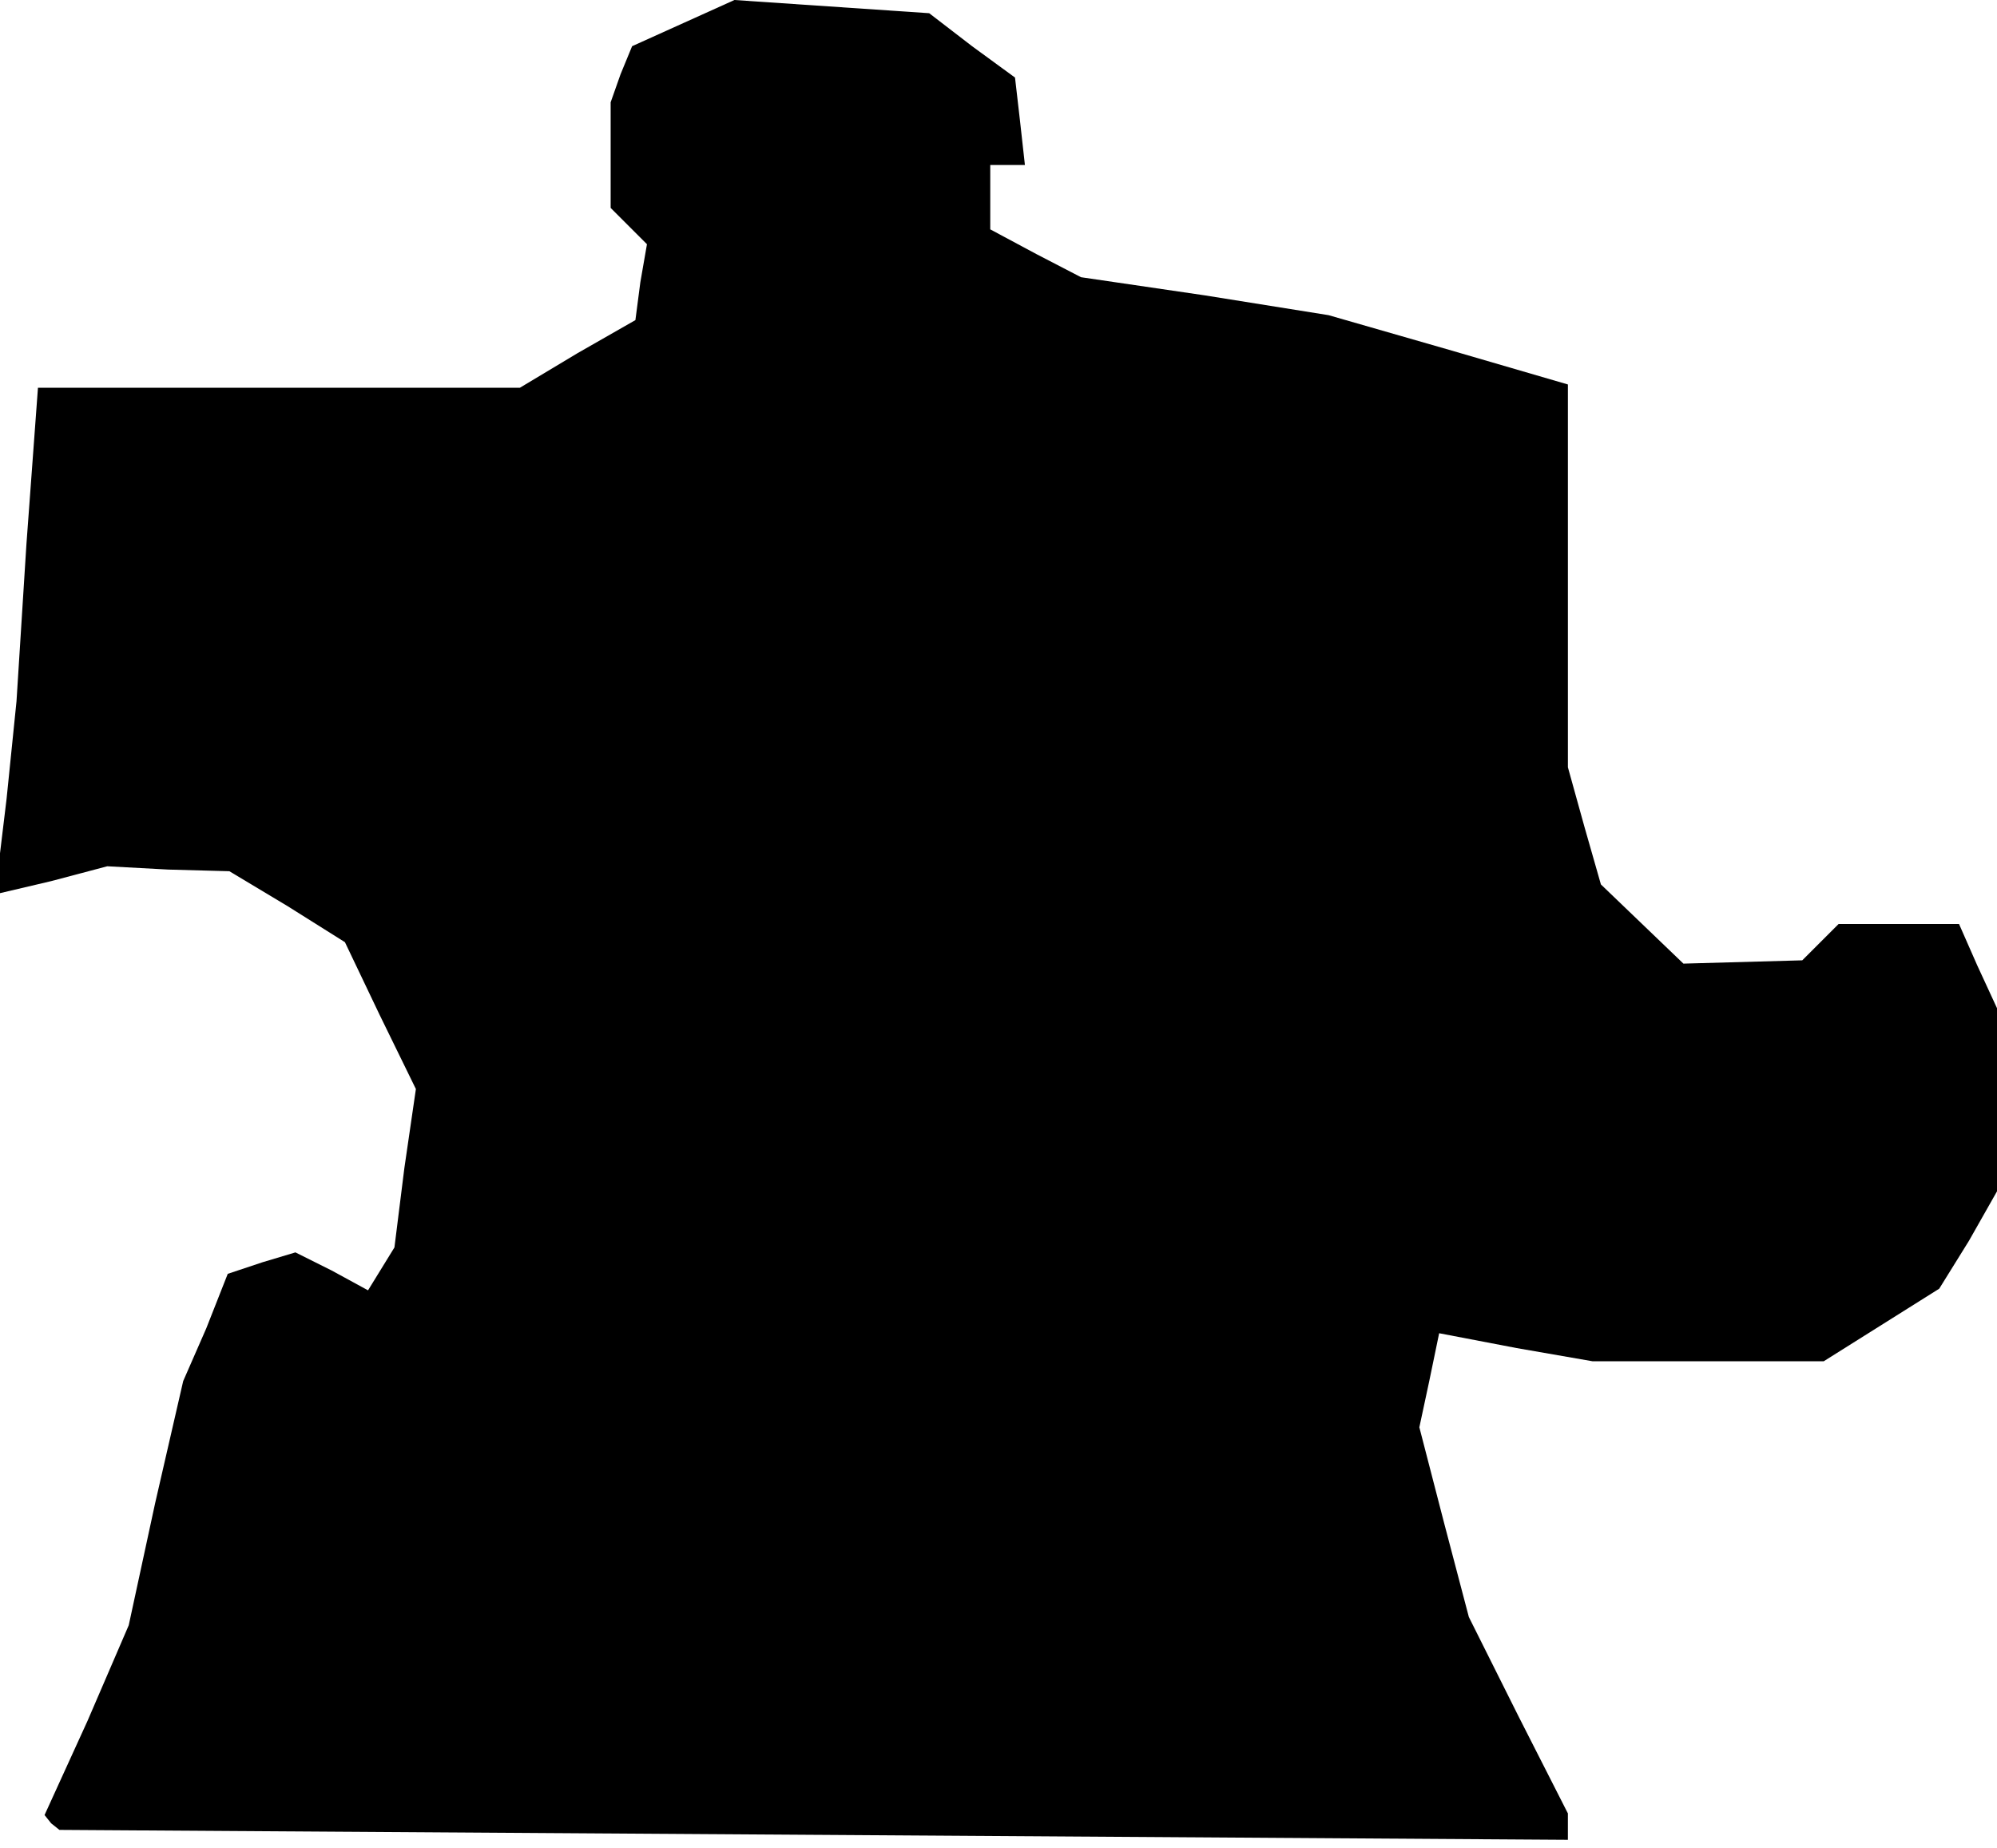 <?xml version="1.0" standalone="no"?>
<!DOCTYPE svg PUBLIC "-//W3C//DTD SVG 20010904//EN"
 "http://www.w3.org/TR/2001/REC-SVG-20010904/DTD/svg10.dtd">
<svg version="1.0" xmlns="http://www.w3.org/2000/svg"
 width="121pt" height="112pt" viewBox="0 0 121 112"
 preserveAspectRatio="xMidYMid meet">
<g transform="translate(0,112) scale(0.1,-0.1)"
fill="#000000" stroke="none">
<path d="M414 1106 l-31 -14 -7 -17 -6 -17 0 -32 0 -32 11 -11 11 -11 -4 -23
-3 -23 -35 -20 -35 -21 -146 0 -146 0 -7 -95 -6 -95 -6 -59 -7 -58 34 8 34 9
37 -2 37 -1 35 -21 35 -22 21 -44 22 -45 -7 -48 -6 -48 -8 -13 -8 -13 -22 12
-22 11 -20 -6 -21 -7 -13 -33 -14 -32 -17 -74 -16 -74 -25 -58 -26 -57 4 -5 5
-4 457 -3 457 -3 0 8 0 8 -30 59 -30 60 -15 57 -15 58 6 28 6 29 47 -9 46 -8
70 0 70 0 35 22 35 22 18 29 17 30 0 56 0 55 -12 26 -11 25 -37 0 -36 0 -11
-11 -11 -11 -36 -1 -36 -1 -25 24 -25 24 -10 35 -10 36 0 116 0 116 -72 21
-73 21 -75 12 -75 11 -27 14 -28 15 0 19 0 20 11 0 10 0 -3 27 -3 26 -26 19
-26 20 -59 4 -59 4 -31 -14z"/>
</g>
</svg>
